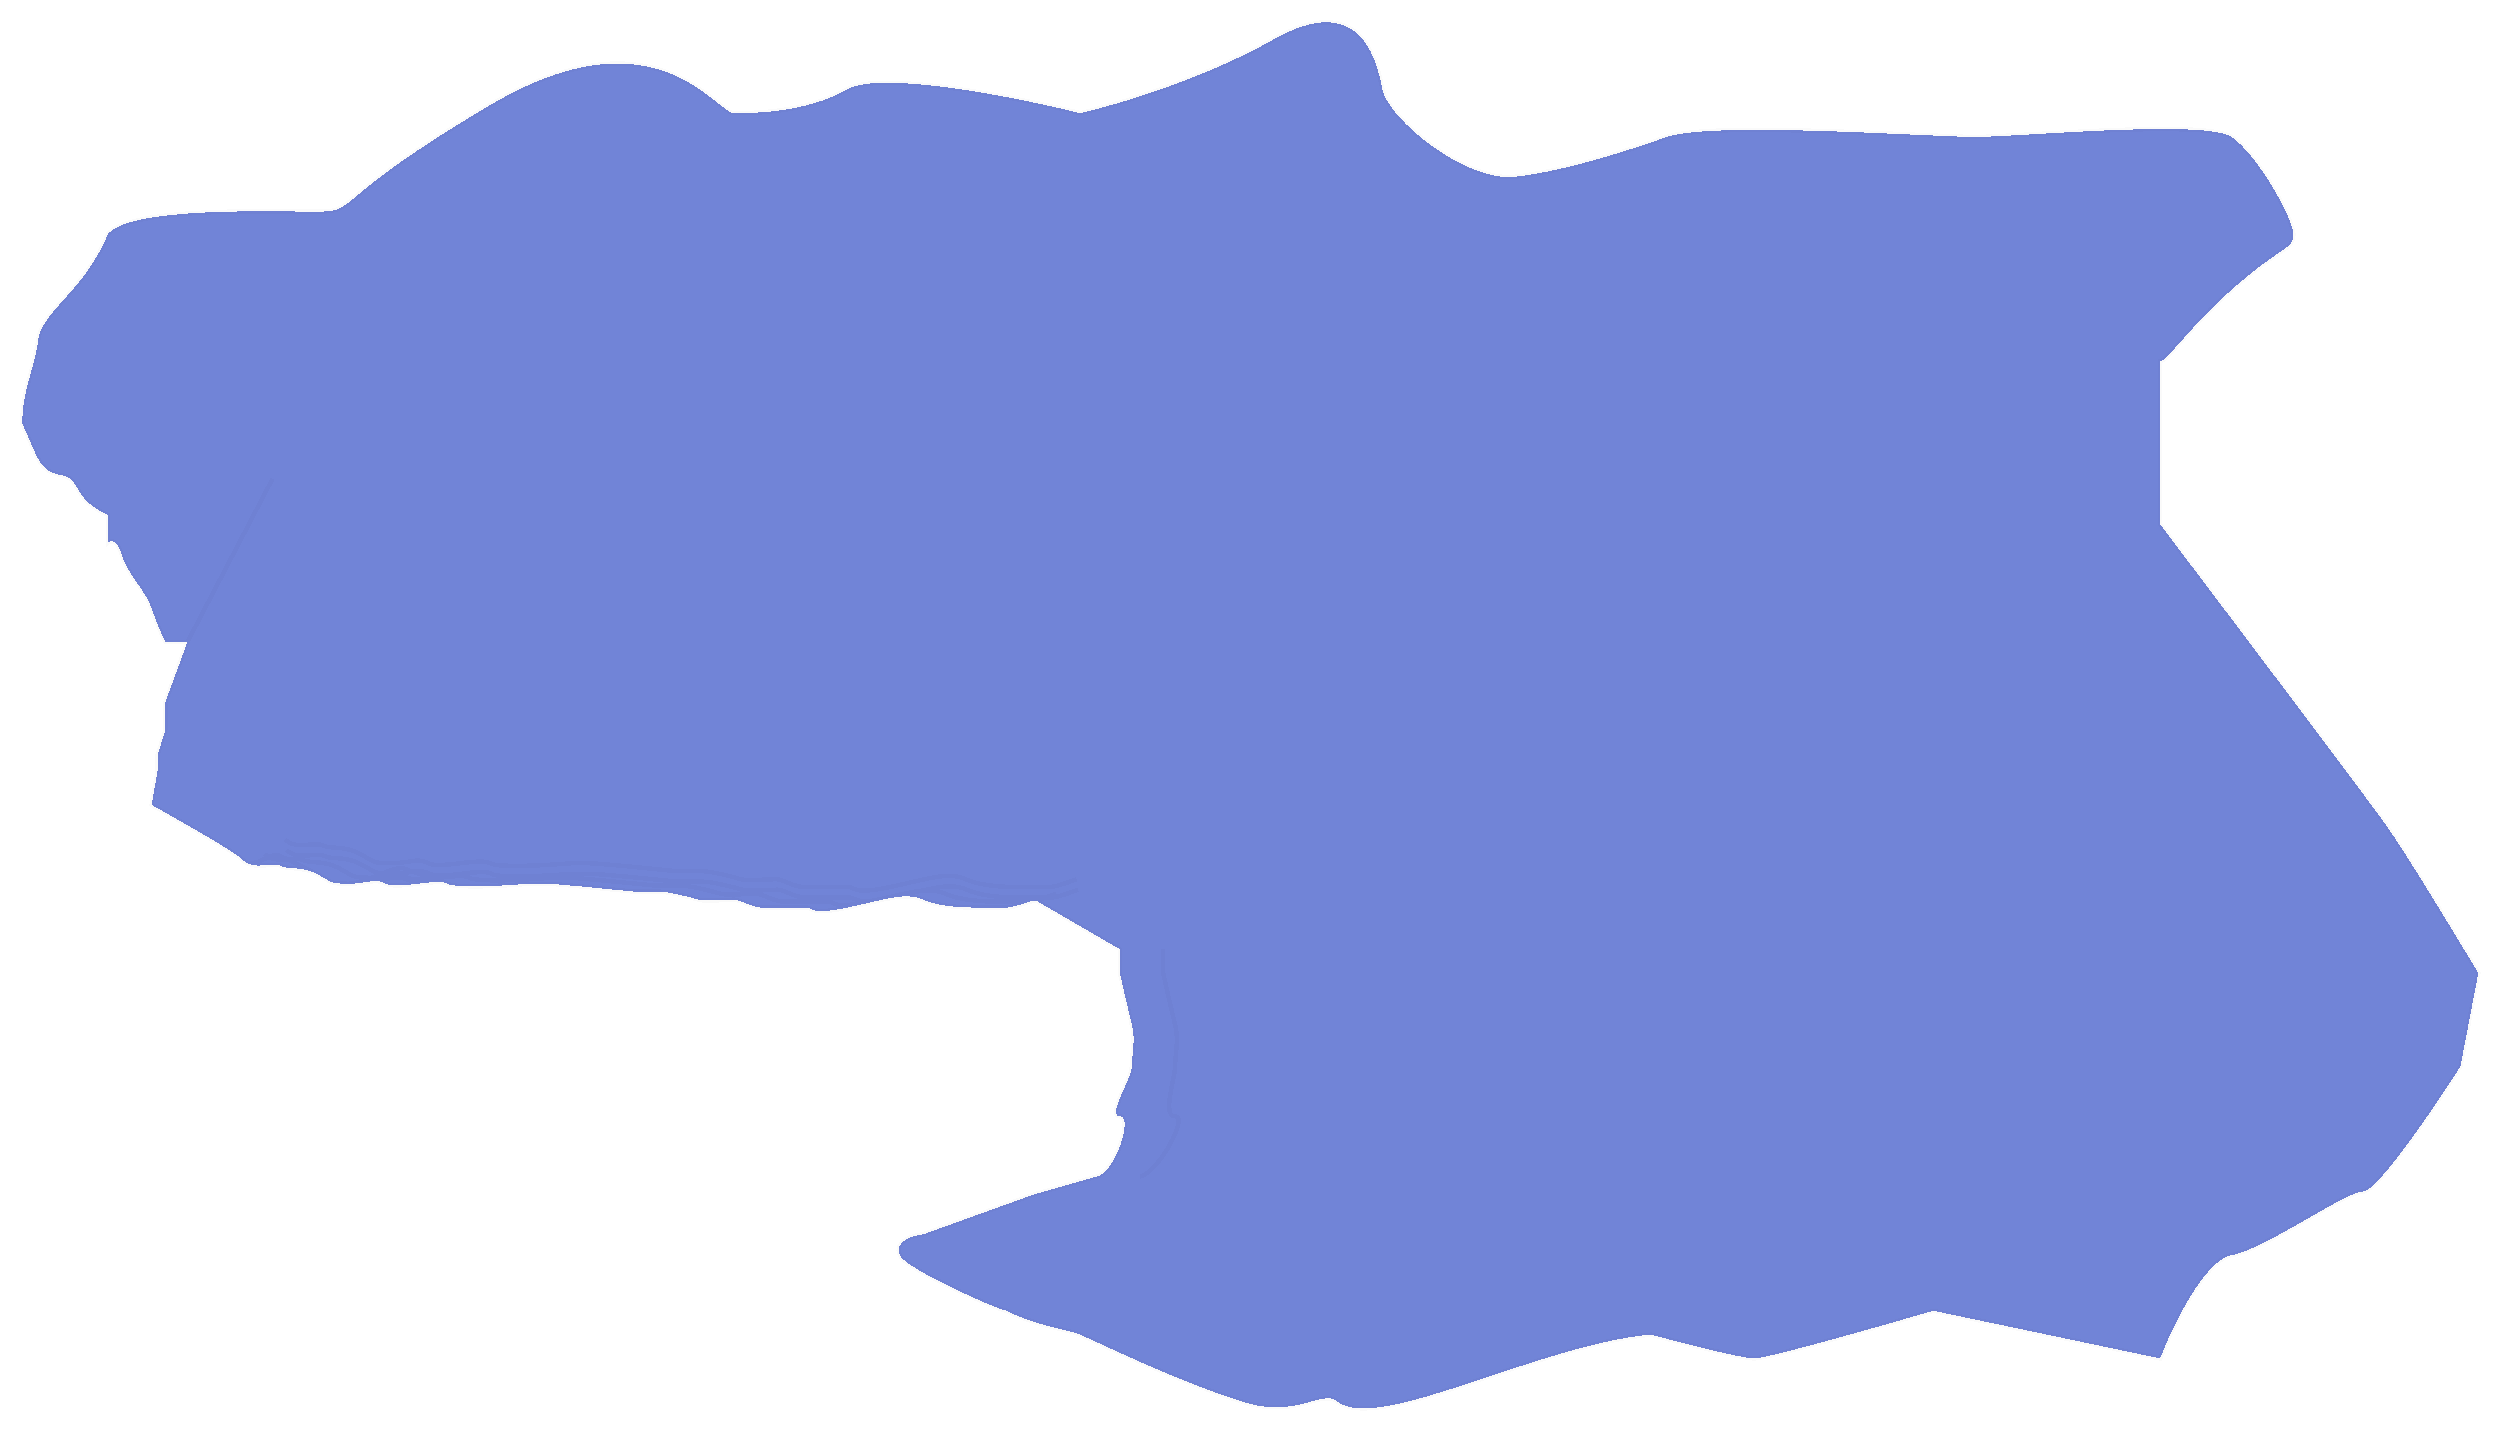 <svg width="561" height="321" viewBox="0 0 561 321" fill="none" xmlns="http://www.w3.org/2000/svg">
<g filter="url(#filter0_d_12_11)">
<path d="M37.134 153.458L42.044 140.088H37.134C36.539 138.899 35.081 135.72 34.01 132.511C32.671 128.5 28.654 124.935 27.315 120.478C26.244 116.913 24.786 117.21 24.191 117.804V111.5C16.134 108 18.211 103.364 13.926 102.651C8.57 101.76 8.57 98.64 5 91.064C5 83.487 7.678 79.03 8.57 72.345C9.463 65.66 18.835 61.501 24.191 48.576C29.101 42.336 61.178 43.5 70.997 43.5C80.816 43.5 73.091 41.338 110.134 19.5C147.178 -2.338 160.705 21.39 164.721 21.39C168.738 21.39 180.788 21.39 190.161 16.042C197.659 11.763 228.097 17.824 242.379 21.39C250.264 19.607 269.961 13.813 285.671 4.9C305.309 -6.242 308.879 9.356 310.218 16.042C311.557 22.727 328.963 36.988 340.121 35.651C351.279 34.314 363.775 30.303 374.04 26.738C384.305 23.172 433.846 26.738 443.218 26.738C452.591 26.738 494.99 22.727 500.792 26.738C506.594 30.749 514.628 45.011 514.628 48.576C514.628 52.141 512.396 50.749 500.792 61C491.509 69.2 486.213 77.099 484.725 77.099V113.645C499.899 133.7 531.32 175.326 535.604 181.387C539.889 187.448 551.076 205.899 556.134 214.367L552.118 235.314C546.167 244.673 533.462 263.392 530.248 263.392C526.232 263.392 508.379 276.316 500.792 277.653C494.722 278.723 487.552 293.549 484.725 300.828L433.846 290.132C421.647 293.698 396.534 300.828 393.678 300.828C390.822 300.828 377.016 297.263 370.47 295.48C345.328 297.709 309.188 317.672 300.134 310.5C296.482 307.607 291.131 314.511 278.634 310.5C266.53 306.615 254.747 301.182 243.475 295.985L242.379 295.48C240.206 294.479 232.412 293.549 225.866 290.132C222.89 289.538 203.92 280.852 202.134 278C200.349 275.148 203.997 273.297 207.121 273L232.114 264L246.134 260C250.151 259.257 254.429 246.5 251.305 246.5C248.312 246.5 253.983 237.988 253.983 235.314C253.983 232.64 254.876 229.52 253.983 225.955C253.269 223.102 251.9 217.041 251.305 214.367V209.019L232.422 198.056C231.874 198.19 231.375 198.283 230.981 198.309C229.324 198.914 226.997 199.66 225.866 199.66H219.171C217.386 199.66 211.137 199.66 207.121 197.877C203.104 196.095 198.641 197.877 190.161 199.66C181.681 201.443 182.574 199.66 180.788 199.66H170.97C168.738 199.66 166.06 197.877 164.721 197.877C163.382 197.877 158.027 198.323 156.688 197.877C155.349 197.432 149.993 196.095 148.208 196.095H142.406C136.604 195.5 124.554 194.312 122.768 194.312H118.752C113.396 194.758 102.238 195.381 100.453 194.312C98.222 192.975 89.295 195.649 86.618 194.312C83.94 192.975 82.601 194.312 78.138 194.312C73.674 194.312 74.567 193.866 70.997 192.083C67.426 190.301 64.748 191.192 62.963 190.301C61.178 189.409 56.782 191.404 54.483 188.964C52.423 186.777 34.01 176.633 34.01 176.633L35.349 169.057V165.491L37.134 159.698V153.458Z" fill="#7184D7" shape-rendering="crispEdges"/>
<path d="M61.178 103.394L42.044 140.088M42.044 140.088L37.134 153.458V159.698L35.349 165.491V169.057L34.01 176.633C34.01 176.633 52.423 186.777 54.483 188.964M42.044 140.088H37.134C36.539 138.899 35.081 135.72 34.01 132.511C32.671 128.5 28.654 124.935 27.315 120.478C26.244 116.913 24.786 117.21 24.191 117.804V111.5C16.134 108 18.211 103.364 13.926 102.651C8.57 101.76 8.57 98.64 5 91.064C5 83.487 7.678 79.03 8.57 72.345C9.463 65.66 18.835 61.501 24.191 48.576C29.101 42.336 61.178 43.5 70.997 43.5C80.816 43.5 73.091 41.338 110.134 19.5C147.178 -2.338 160.705 21.39 164.721 21.39C168.738 21.39 180.788 21.39 190.161 16.042C197.659 11.763 228.097 17.824 242.379 21.39C250.264 19.607 269.961 13.813 285.671 4.9C305.309 -6.242 308.879 9.356 310.218 16.042C311.557 22.727 328.963 36.988 340.121 35.651C351.279 34.314 363.775 30.303 374.04 26.738C384.305 23.172 433.846 26.738 443.218 26.738C452.591 26.738 494.99 22.727 500.792 26.738C506.594 30.749 514.628 45.011 514.628 48.576C514.628 52.141 512.396 50.749 500.792 61C491.509 69.2 486.213 77.099 484.725 77.099V113.645C499.899 133.7 531.32 175.326 535.604 181.387C539.889 187.448 551.076 205.899 556.134 214.367L552.118 235.314C546.167 244.673 533.462 263.392 530.248 263.392C526.232 263.392 508.379 276.316 500.792 277.653C494.722 278.723 487.552 293.549 484.725 300.828L433.846 290.132C421.647 293.698 396.534 300.828 393.678 300.828C390.822 300.828 377.016 297.263 370.47 295.48C345.328 297.709 309.188 317.672 300.134 310.5C296.482 307.607 291.131 314.511 278.634 310.5C266.138 306.489 253.983 300.828 242.379 295.48C240.206 294.479 232.412 293.549 225.866 290.132C222.89 289.538 203.92 280.852 202.134 278C200.349 275.148 203.997 273.297 207.121 273L232.114 264L246.134 260C250.151 259.257 254.429 246.5 251.305 246.5C248.312 246.5 253.983 237.988 253.983 235.314C253.983 232.64 254.876 229.52 253.983 225.955C253.269 223.102 251.9 217.041 251.305 214.367V209.019L232.114 197.877C230.626 198.471 227.294 199.66 225.866 199.66C224.08 199.66 220.956 199.66 219.171 199.66C217.386 199.66 211.137 199.66 207.121 197.877C203.104 196.095 198.641 197.877 190.161 199.66C181.681 201.443 182.574 199.66 180.788 199.66C179.003 199.66 173.201 199.66 170.97 199.66C168.738 199.66 166.06 197.877 164.721 197.877C163.382 197.877 158.027 198.323 156.688 197.877C155.349 197.432 149.993 196.095 148.208 196.095C146.78 196.095 143.745 196.095 142.406 196.095C136.604 195.5 124.554 194.312 122.768 194.312C120.983 194.312 119.347 194.312 118.752 194.312C113.396 194.758 102.238 195.381 100.453 194.312M54.483 188.964C56.782 191.404 61.178 189.409 62.963 190.301C64.748 191.192 67.426 190.301 70.997 192.083M54.483 188.964C56.782 191.404 60.863 187.047 62.648 187.939C64.434 188.83 67.426 190.301 70.997 192.083M70.997 192.083C74.567 193.866 73.674 194.312 78.138 194.312M78.138 194.312C82.601 194.312 83.94 192.975 86.618 194.312C89.295 195.649 98.222 192.975 100.453 194.312M78.138 194.312C82.601 194.312 88.846 192.083 91.524 193.42C94.202 194.757 98.222 192.975 100.453 194.312M78.138 194.312C82.601 194.312 88.531 189.721 91.209 191.058C93.887 192.395 98.222 192.975 100.453 194.312M261.01 209.019V214.367C261.605 217.041 262.974 223.102 263.688 225.955C264.581 229.52 263.688 232.64 263.688 235.314C263.688 237.988 260.695 246.5 263.688 246.5C266.812 246.5 259.856 259.257 255.839 260M59.396 187.619C61.695 190.059 66.091 188.065 67.876 188.956C69.661 189.848 72.339 188.956 75.91 190.739C79.48 192.522 78.588 192.967 83.051 192.967C87.514 192.967 88.853 191.63 91.53 192.967C94.208 194.304 103.134 191.63 105.366 192.967C107.151 194.037 118.309 193.413 123.665 192.967C124.26 192.967 125.896 192.967 127.681 192.967C129.467 192.967 141.517 194.156 147.319 194.75C148.658 194.75 151.693 194.75 153.121 194.75C154.906 194.75 160.262 196.087 161.601 196.533C162.94 196.979 168.295 196.533 169.634 196.533C170.973 196.533 173.651 198.316 175.883 198.316C178.114 198.316 183.916 198.316 185.701 198.316C187.487 198.316 186.594 200.098 195.074 198.316C203.554 196.533 208.017 194.75 212.034 196.533C216.05 198.316 222.299 198.316 224.084 198.316C225.869 198.316 228.993 198.316 230.779 198.316C232.207 198.316 235.539 197.127 237.027 196.533M64.302 186.728C66.602 189.168 70.997 187.174 72.782 188.065C74.567 188.956 77.245 188.065 80.816 189.848C84.386 191.63 83.494 192.076 87.957 192.076C92.42 192.076 93.759 190.739 96.437 192.076C99.115 193.413 108.041 190.739 110.272 192.076C112.057 193.146 123.215 192.522 128.571 192.076C129.166 192.076 130.802 192.076 132.588 192.076C134.373 192.076 146.423 193.265 152.225 193.859C153.564 193.859 156.599 193.859 158.027 193.859C159.812 193.859 165.168 195.196 166.507 195.641C167.846 196.087 173.202 195.641 174.541 195.641C175.879 195.641 178.557 197.424 180.789 197.424C183.02 197.424 188.822 197.424 190.608 197.424C192.393 197.424 191.5 199.207 199.98 197.424C208.46 195.641 212.923 193.859 216.94 195.641C220.957 197.424 227.205 197.424 228.99 197.424C230.775 197.424 233.9 197.424 235.685 197.424C237.113 197.424 240.445 196.236 241.933 195.641M63.988 184.366C66.287 186.806 70.683 184.812 72.468 185.703C74.253 186.594 76.931 185.703 80.501 187.486C84.072 189.268 83.179 189.714 87.642 189.714C92.105 189.714 93.444 188.377 96.122 189.714C98.8 191.051 107.726 188.377 109.958 189.714C111.743 190.784 122.901 190.16 128.256 189.714C128.851 189.714 130.488 189.714 132.273 189.714C134.058 189.714 146.109 190.903 151.911 191.497C153.249 191.497 156.284 191.497 157.713 191.497C159.498 191.497 164.853 192.834 166.192 193.279C167.531 193.725 172.887 193.279 174.226 193.279C175.565 193.279 178.243 195.062 180.474 195.062C182.706 195.062 188.508 195.062 190.293 195.062C192.078 195.062 191.186 196.845 199.666 195.062C208.145 193.279 212.608 191.497 216.625 193.279C220.642 195.062 226.89 195.062 228.676 195.062C230.461 195.062 233.585 195.062 235.37 195.062C236.798 195.062 240.131 193.874 241.619 193.279" stroke="black" stroke-opacity="0.02" shape-rendering="crispEdges"/>
</g>
<defs>
<filter id="filter0_d_12_11" x="0.5" y="0.5" width="560.161" height="320.047" filterUnits="userSpaceOnUse" color-interpolation-filters="sRGB">
<feFlood flood-opacity="0" result="BackgroundImageFix"/>
<feColorMatrix in="SourceAlpha" type="matrix" values="0 0 0 0 0 0 0 0 0 0 0 0 0 0 0 0 0 0 127 0" result="hardAlpha"/>
<feOffset dy="4"/>
<feGaussianBlur stdDeviation="2"/>
<feComposite in2="hardAlpha" operator="out"/>
<feColorMatrix type="matrix" values="0 0 0 0 0 0 0 0 0 0 0 0 0 0 0 0 0 0 0.25 0"/>
<feBlend mode="normal" in2="BackgroundImageFix" result="effect1_dropShadow_12_11"/>
<feBlend mode="normal" in="SourceGraphic" in2="effect1_dropShadow_12_11" result="shape"/>
</filter>
</defs>
</svg>
